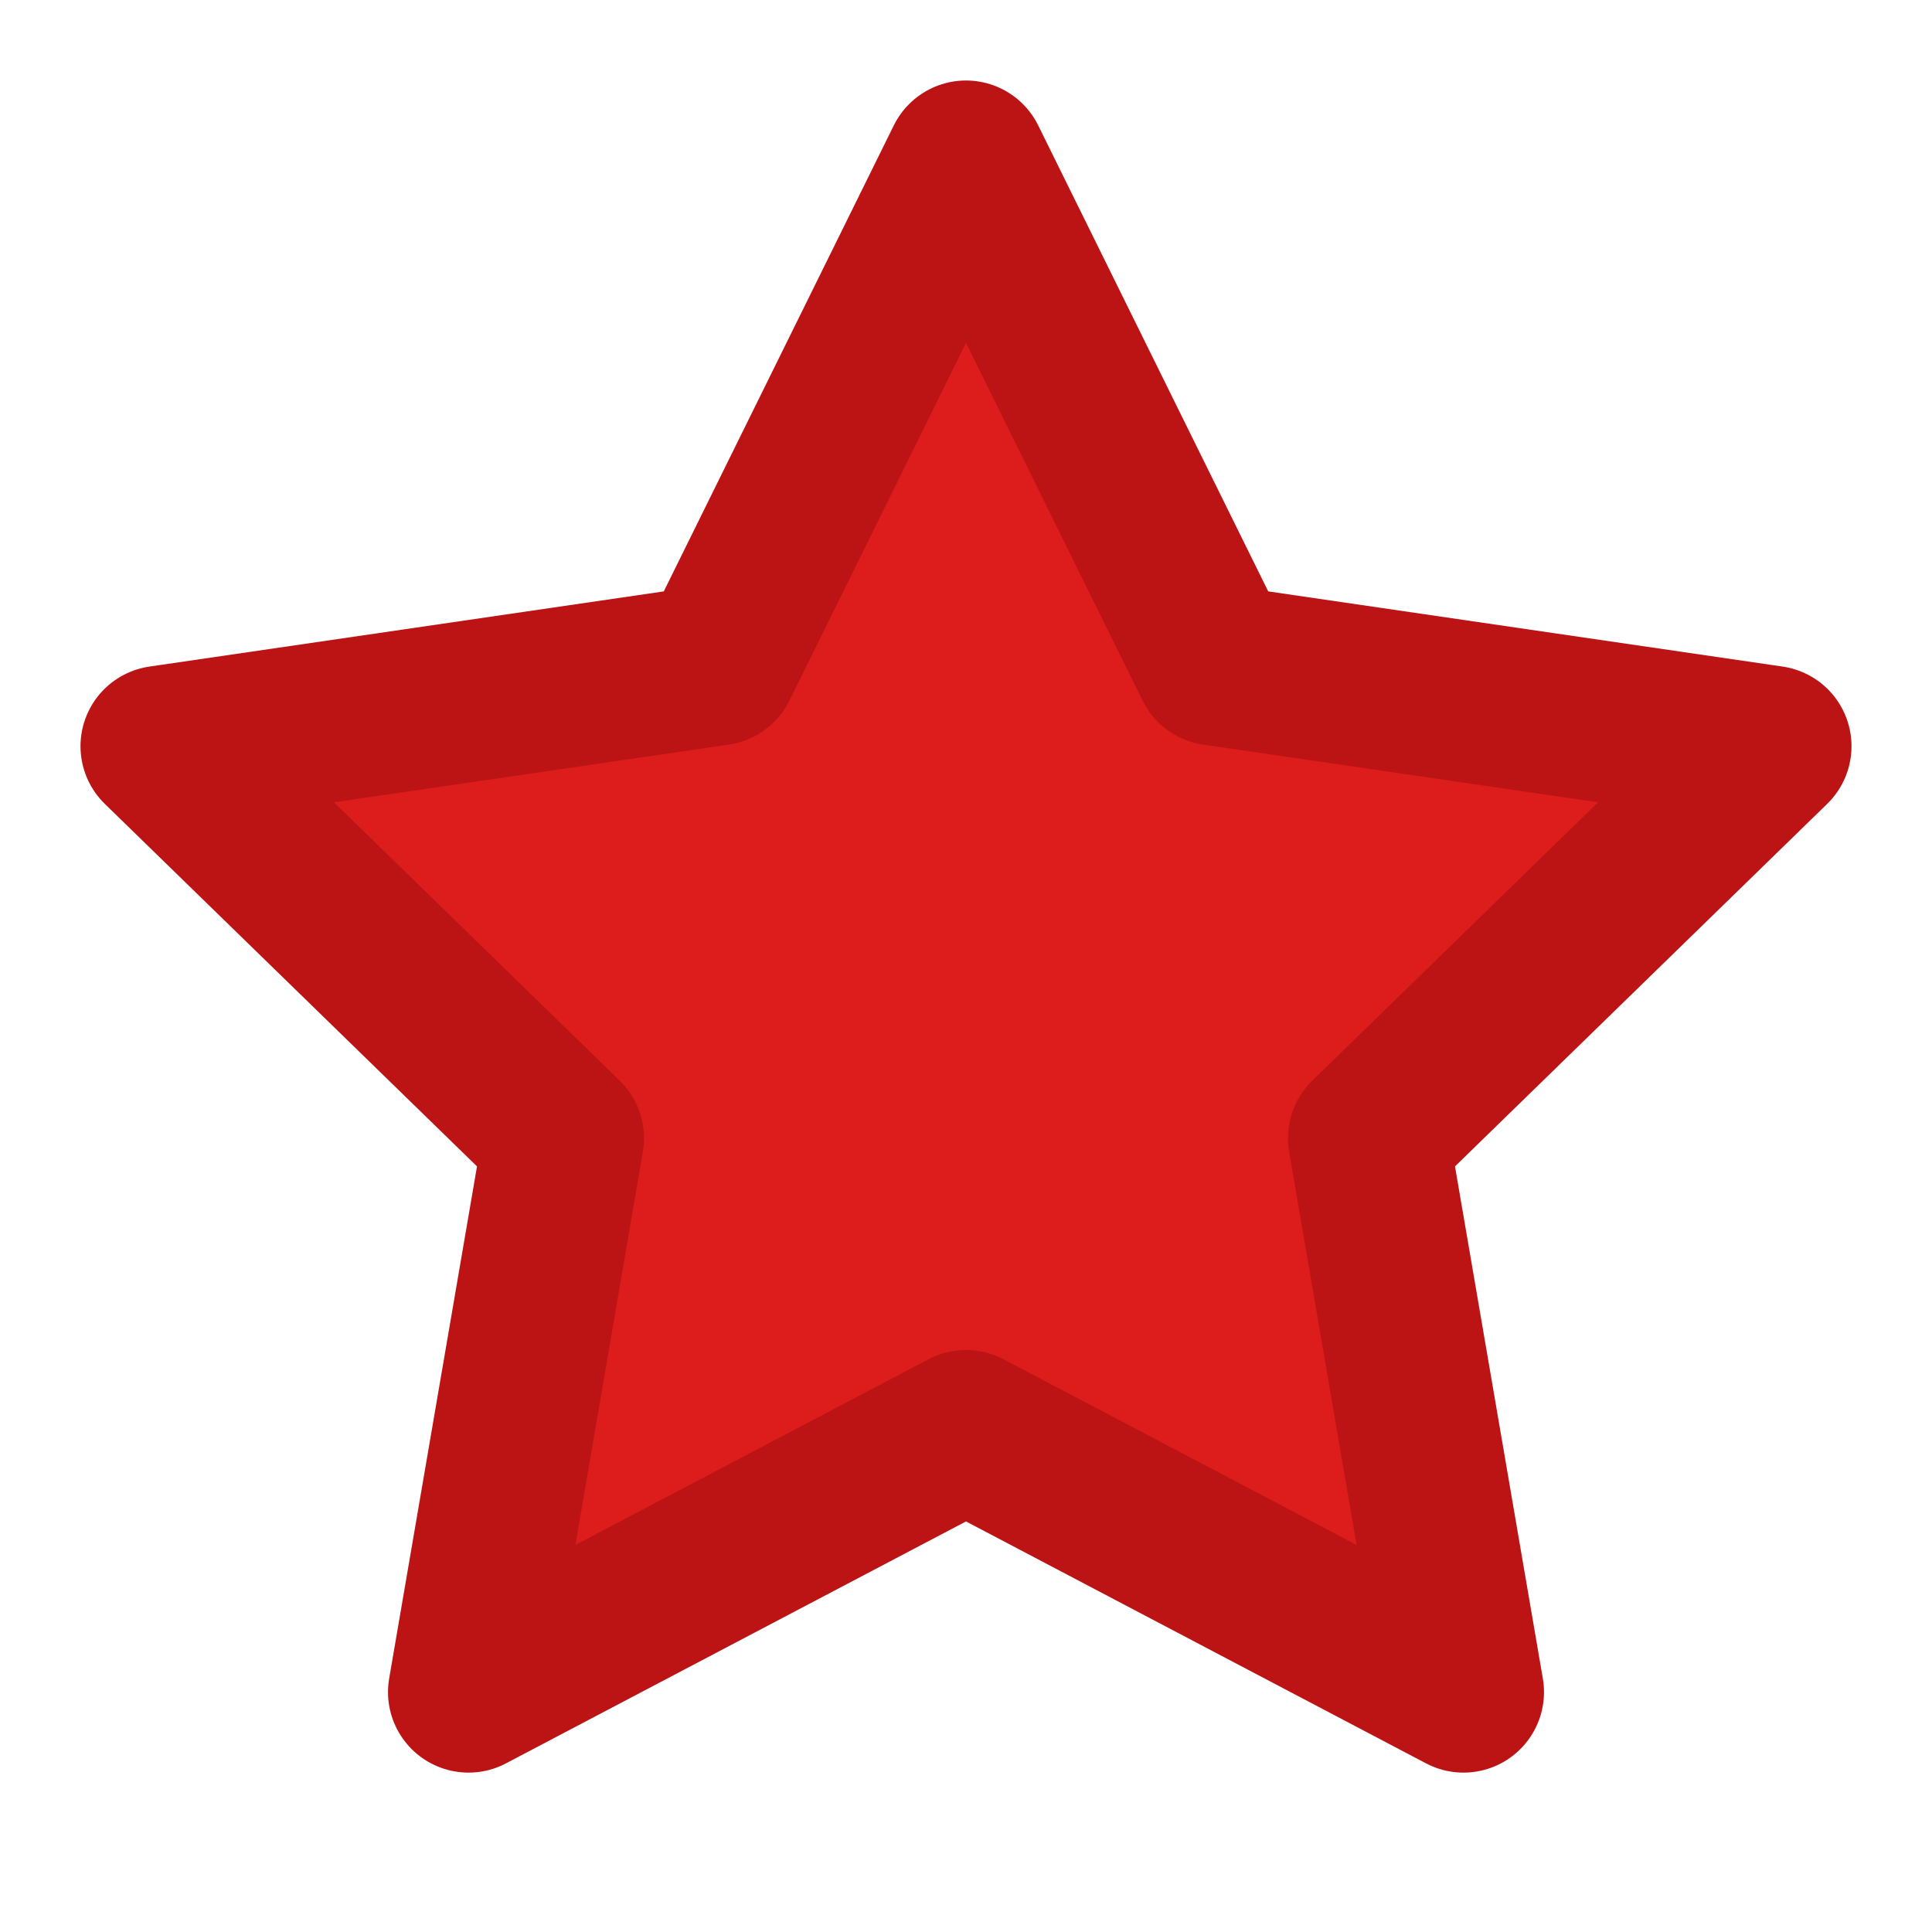 <svg
  xmlns="http://www.w3.org/2000/svg"
  width="24"
  height="24"
  viewBox="0 0 24 24"
  fill="#dd1c1c"
  stroke="#bc1414"
  stroke-width="2"
  stroke-linecap="round"
  stroke-linejoin="round"
  class="lucide lucide-star"
  >
  <polygon points="12 2 15.09 8.26 22 9.27 17 14.14 18.18 21.02 12 17.77 5.82 21.02 7 14.14 2 9.27 8.91 8.26 12 2" />
</svg>